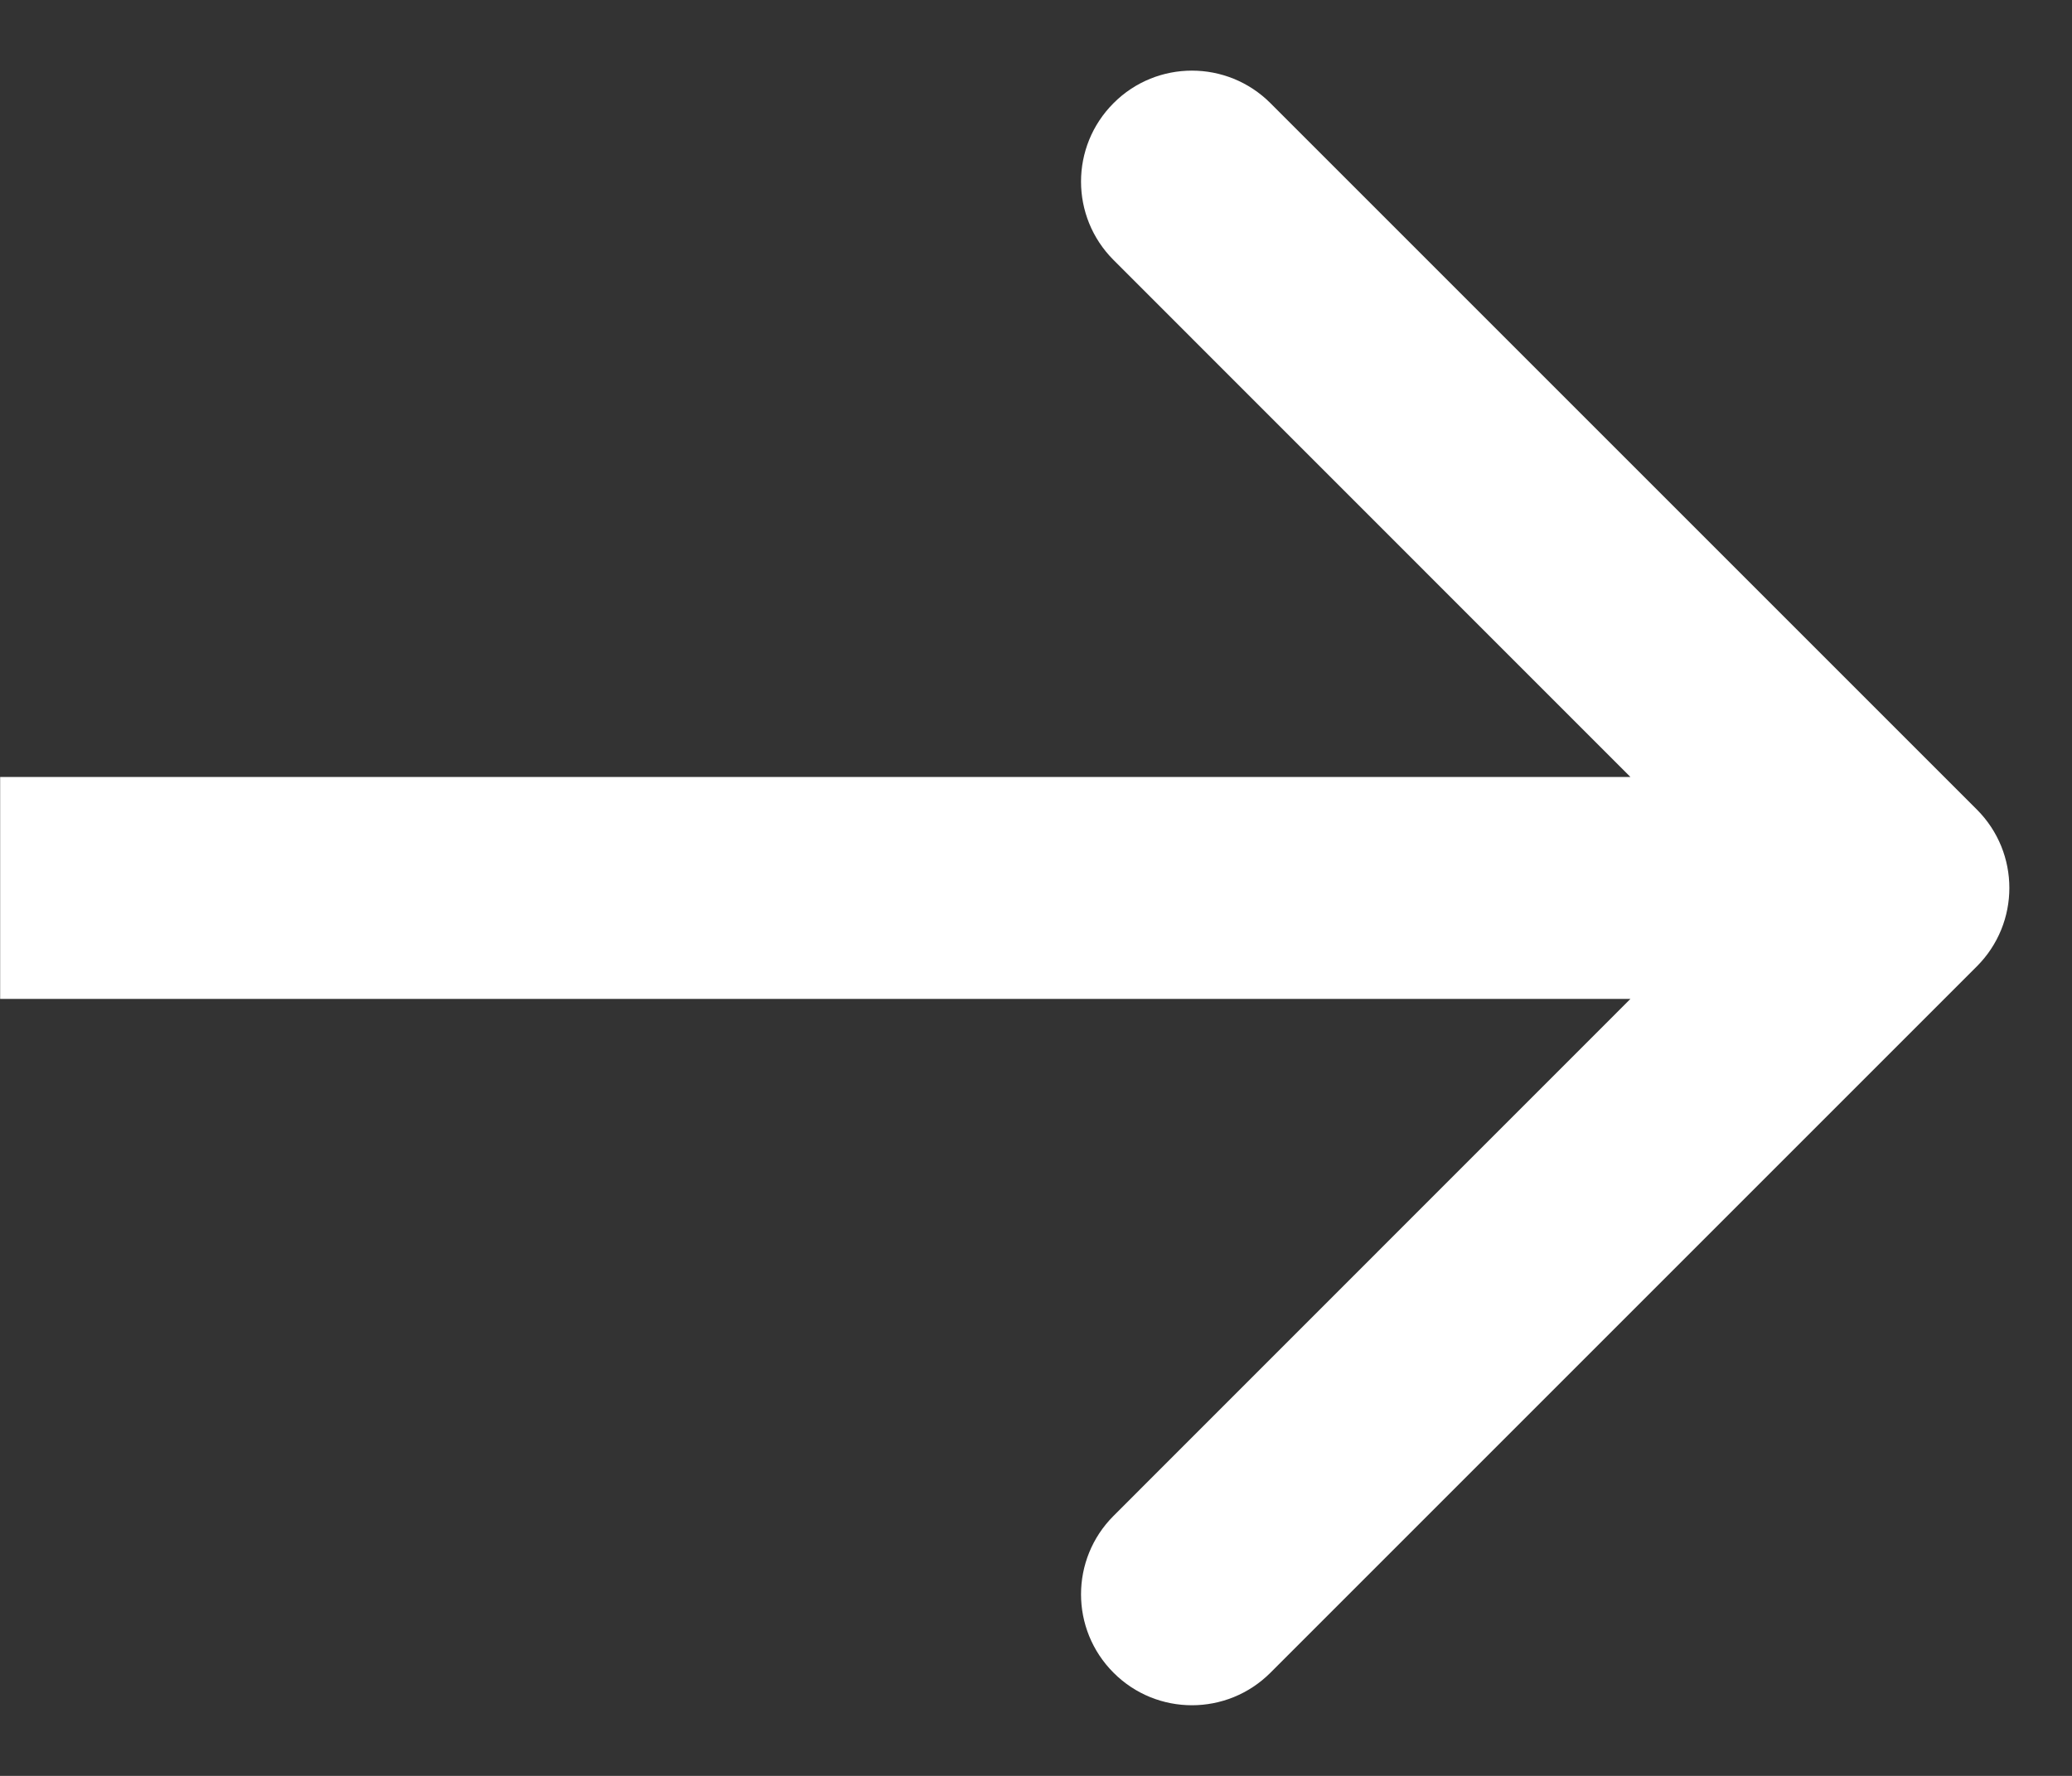 <svg width="14" height="12" viewBox="0 0 14 12" fill="none" xmlns="http://www.w3.org/2000/svg">
<rect x="0" y="0" width="14" height="12" fill="#333333" stroke="none"/>
<path d="M13.357 6.53C13.65 6.237 13.65 5.763 13.357 5.47L8.584 0.697C8.291 0.404 7.816 0.404 7.524 0.697C7.231 0.99 7.231 1.464 7.524 1.757L11.766 6L7.524 10.243C7.231 10.536 7.231 11.01 7.524 11.303C7.816 11.596 8.291 11.596 8.584 11.303L13.357 6.53ZM0.001 6.75L12.827 6.75L12.827 5.25L0.001 5.25L0.001 6.75Z" fill="white"/>
</svg>

